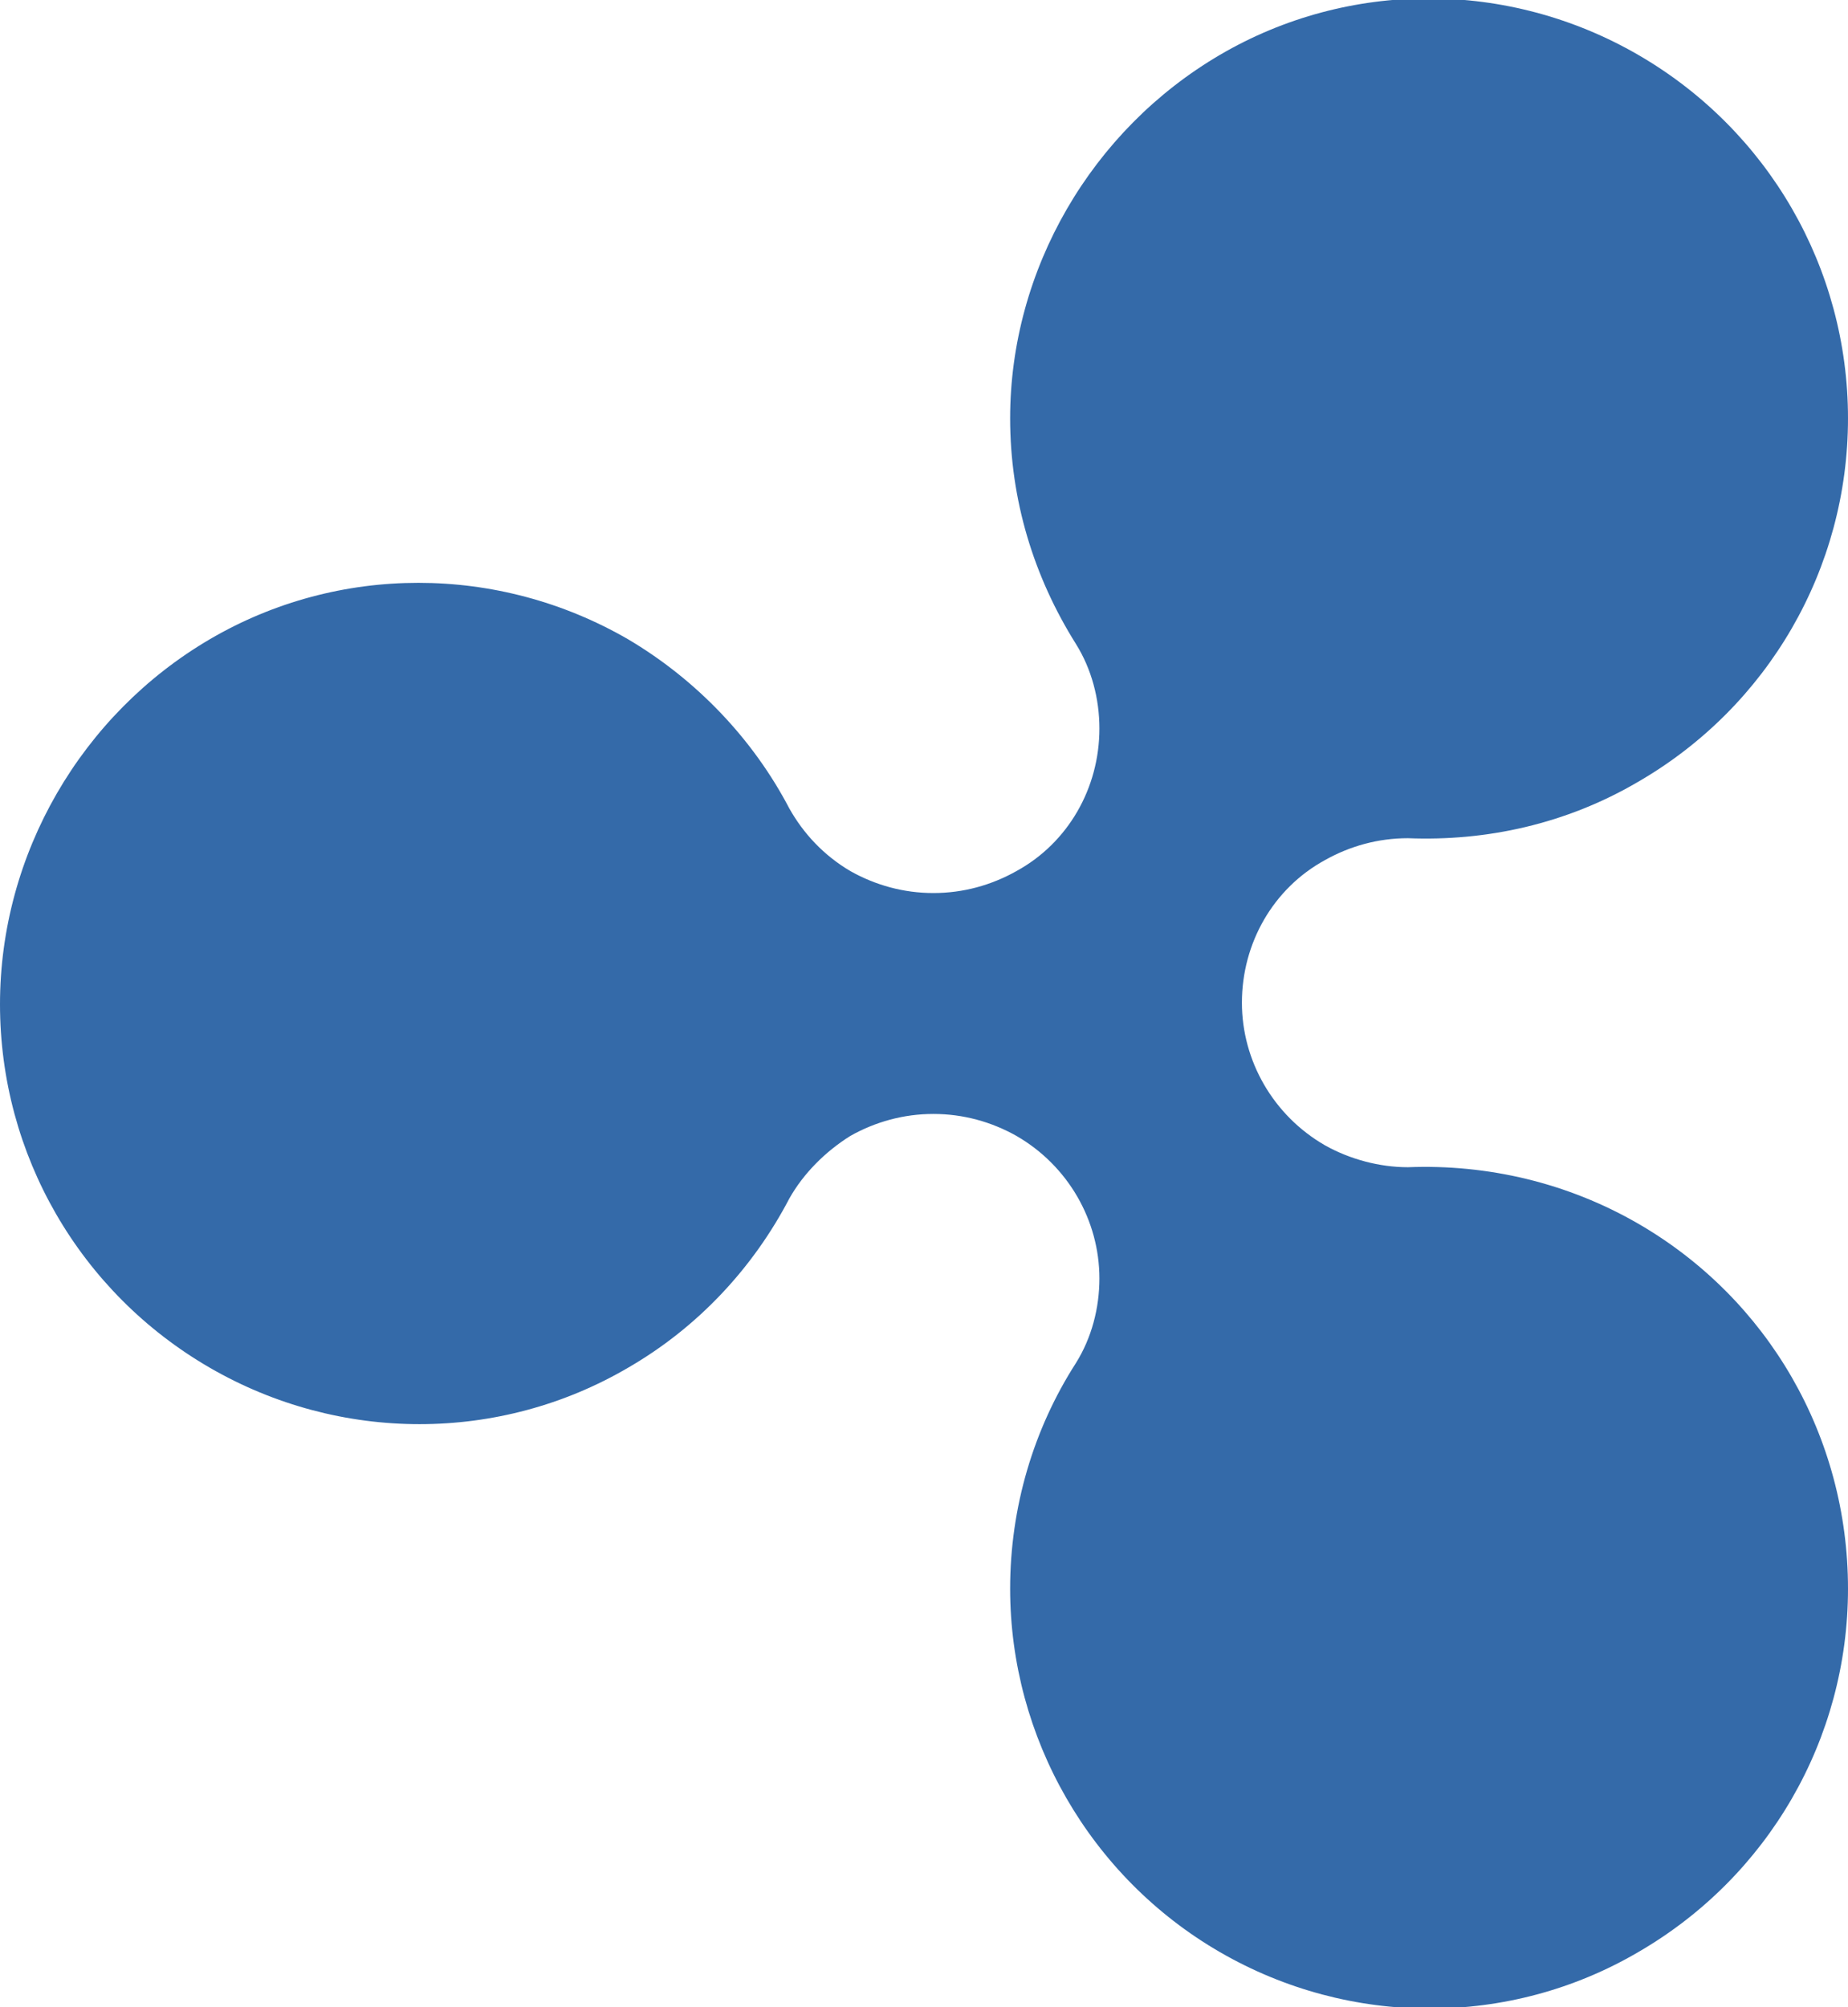 <?xml version="1.0" encoding="utf-8"?>
<!-- Generator: Adobe Illustrator 18.1.1, SVG Export Plug-In . SVG Version: 6.00 Build 0)  -->
<svg version="1.1" id="Layer_1" xmlns="http://www.w3.org/2000/svg" xmlns:xlink="http://www.w3.org/1999/xlink" x="0px" y="0px"
	 width="118px" height="128.1px" viewBox="0 0 118 128.1" enable-background="new 0 0 118 128.1" xml:space="preserve">
<g>
	<path fill="#346AA9" d="M104.6,78.1c-4.5-2.6-9.6-3.8-14.7-3.6c-1.8,0-3.7-0.5-5.3-1.4c-3.3-1.9-5.3-5.4-5.3-9.1
		c0-3.8,2-7.3,5.3-9.1c1.6-0.9,3.4-1.4,5.3-1.4c5,0.2,10.1-0.9,14.7-3.6c8.3-4.8,13.4-13.6,13.4-23.2s-5.1-18.4-13.4-23.2
		s-18.5-4.8-26.7,0S64.5,17.2,64.5,26.7c0,5.2,1.5,10.1,4.2,14.4c1,1.6,1.5,3.5,1.5,5.4c0,3.8-2,7.3-5.3,9.1
		c-1.6,0.9-3.4,1.4-5.3,1.4s-3.7-0.5-5.3-1.4c-1.7-1-3-2.4-3.9-4c-2.3-4.4-5.9-8.2-10.3-10.8c-8.3-4.8-18.5-4.8-26.7,0
		S0,54.5,0,64.1s5.1,18.4,13.4,23.2s18.5,4.8,26.7,0c4.5-2.6,8-6.4,10.3-10.8c0.9-1.6,2.3-3,3.9-4c1.6-0.9,3.4-1.4,5.3-1.4
		s3.7,0.5,5.3,1.4c3.3,1.9,5.3,5.4,5.3,9.1c0,1.9-0.5,3.8-1.5,5.4c-2.7,4.2-4.2,9.2-4.2,14.4c0,9.5,5.1,18.4,13.4,23.2
		c8.3,4.8,18.5,4.8,26.7,0c8.3-4.8,13.4-13.6,13.4-23.2C118,91.7,112.9,82.9,104.6,78.1z"/>
</g>
</svg>
